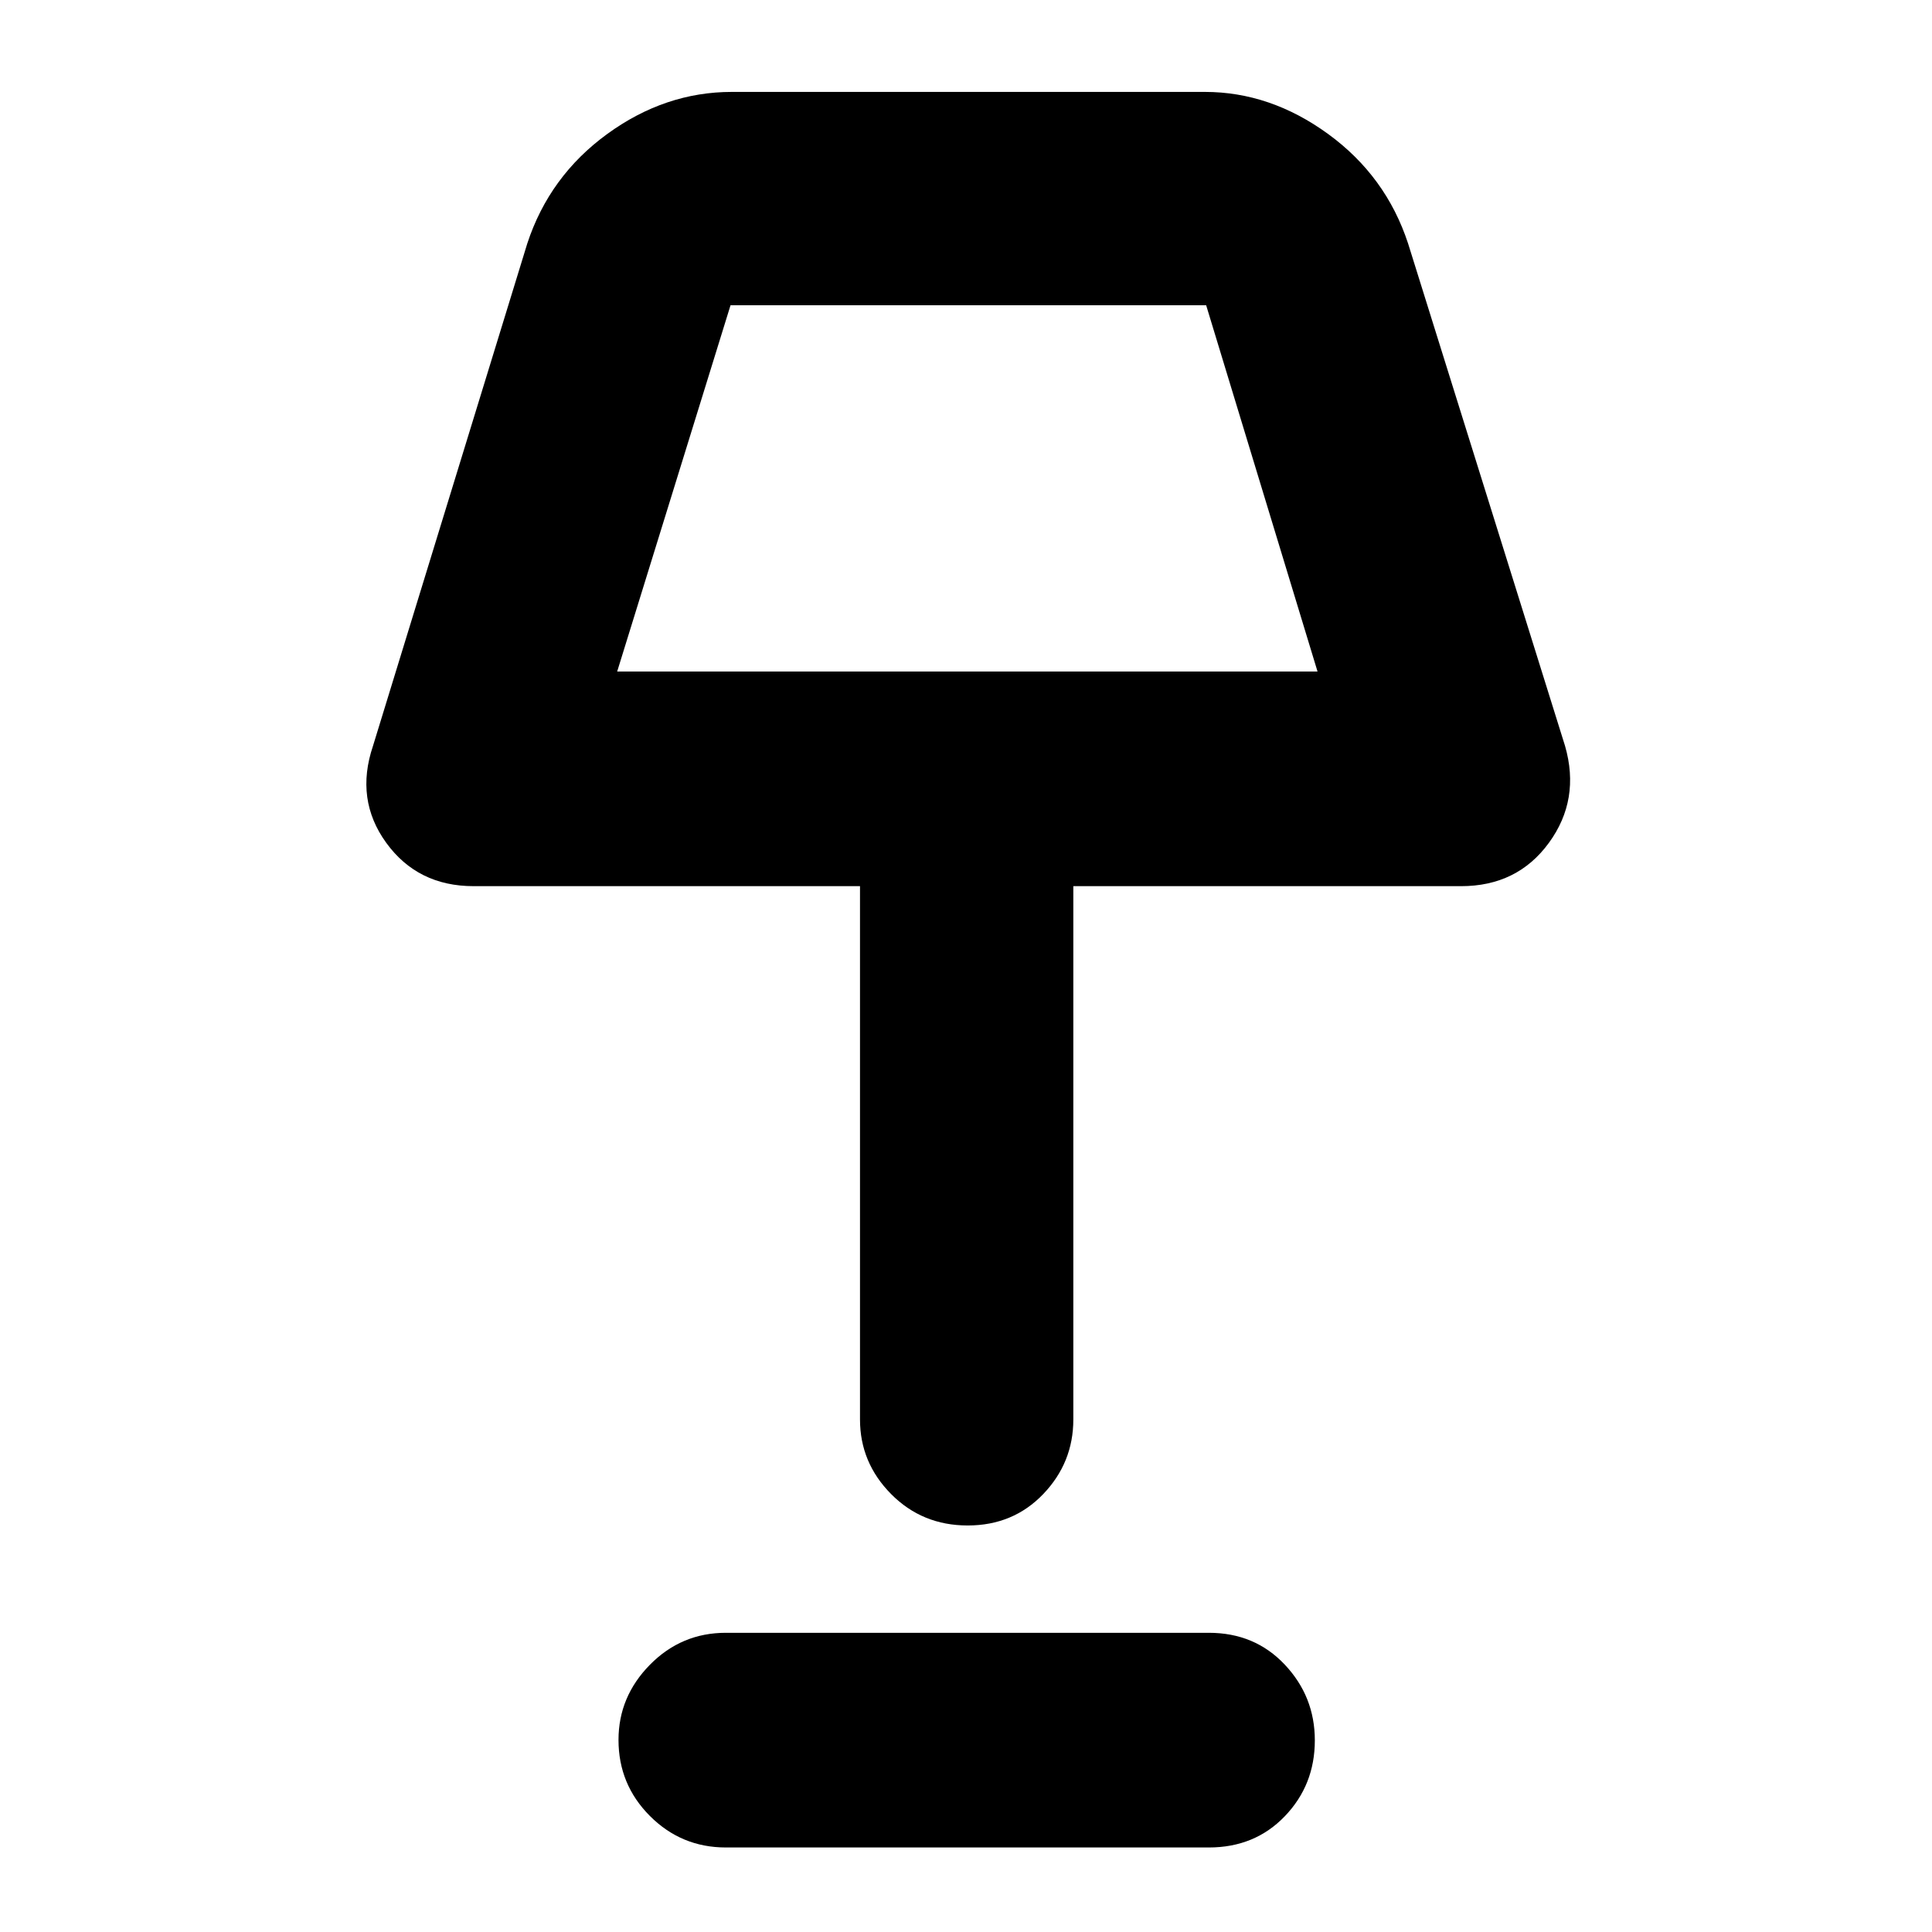 <svg xmlns="http://www.w3.org/2000/svg" height="40" viewBox="0 -960 960 960" width="40"><path d="M480.84-202q-22.59 0-38.05-15.61-15.46-15.61-15.46-37.06v-265h-192q-27.75 0-43.38-21.5-15.62-21.5-6.62-48.16L262-839q10.99-33.49 39.71-54.41 28.73-20.92 61.96-20.92h235q32.56 0 61.28 20.92 28.73 20.92 39.72 54.41l78 249.67q7.66 26.66-8.05 48.16-15.71 21.5-43.62 21.5H533.33v265q0 21.45-14.95 37.06Q503.43-202 480.84-202ZM306.67-626.33h348l-55.34-182H363l-56.33 182Zm54 584.33q-22.1 0-37.72-15.64-15.62-15.64-15.62-37.8 0-21.49 15.62-37.36 15.62-15.87 37.72-15.87h240q22.85 0 37.75 15.84 14.91 15.83 14.91 37.61 0 22.17-14.91 37.69Q623.52-42 600.67-42h-240Zm120-674.67Z"/></svg>
